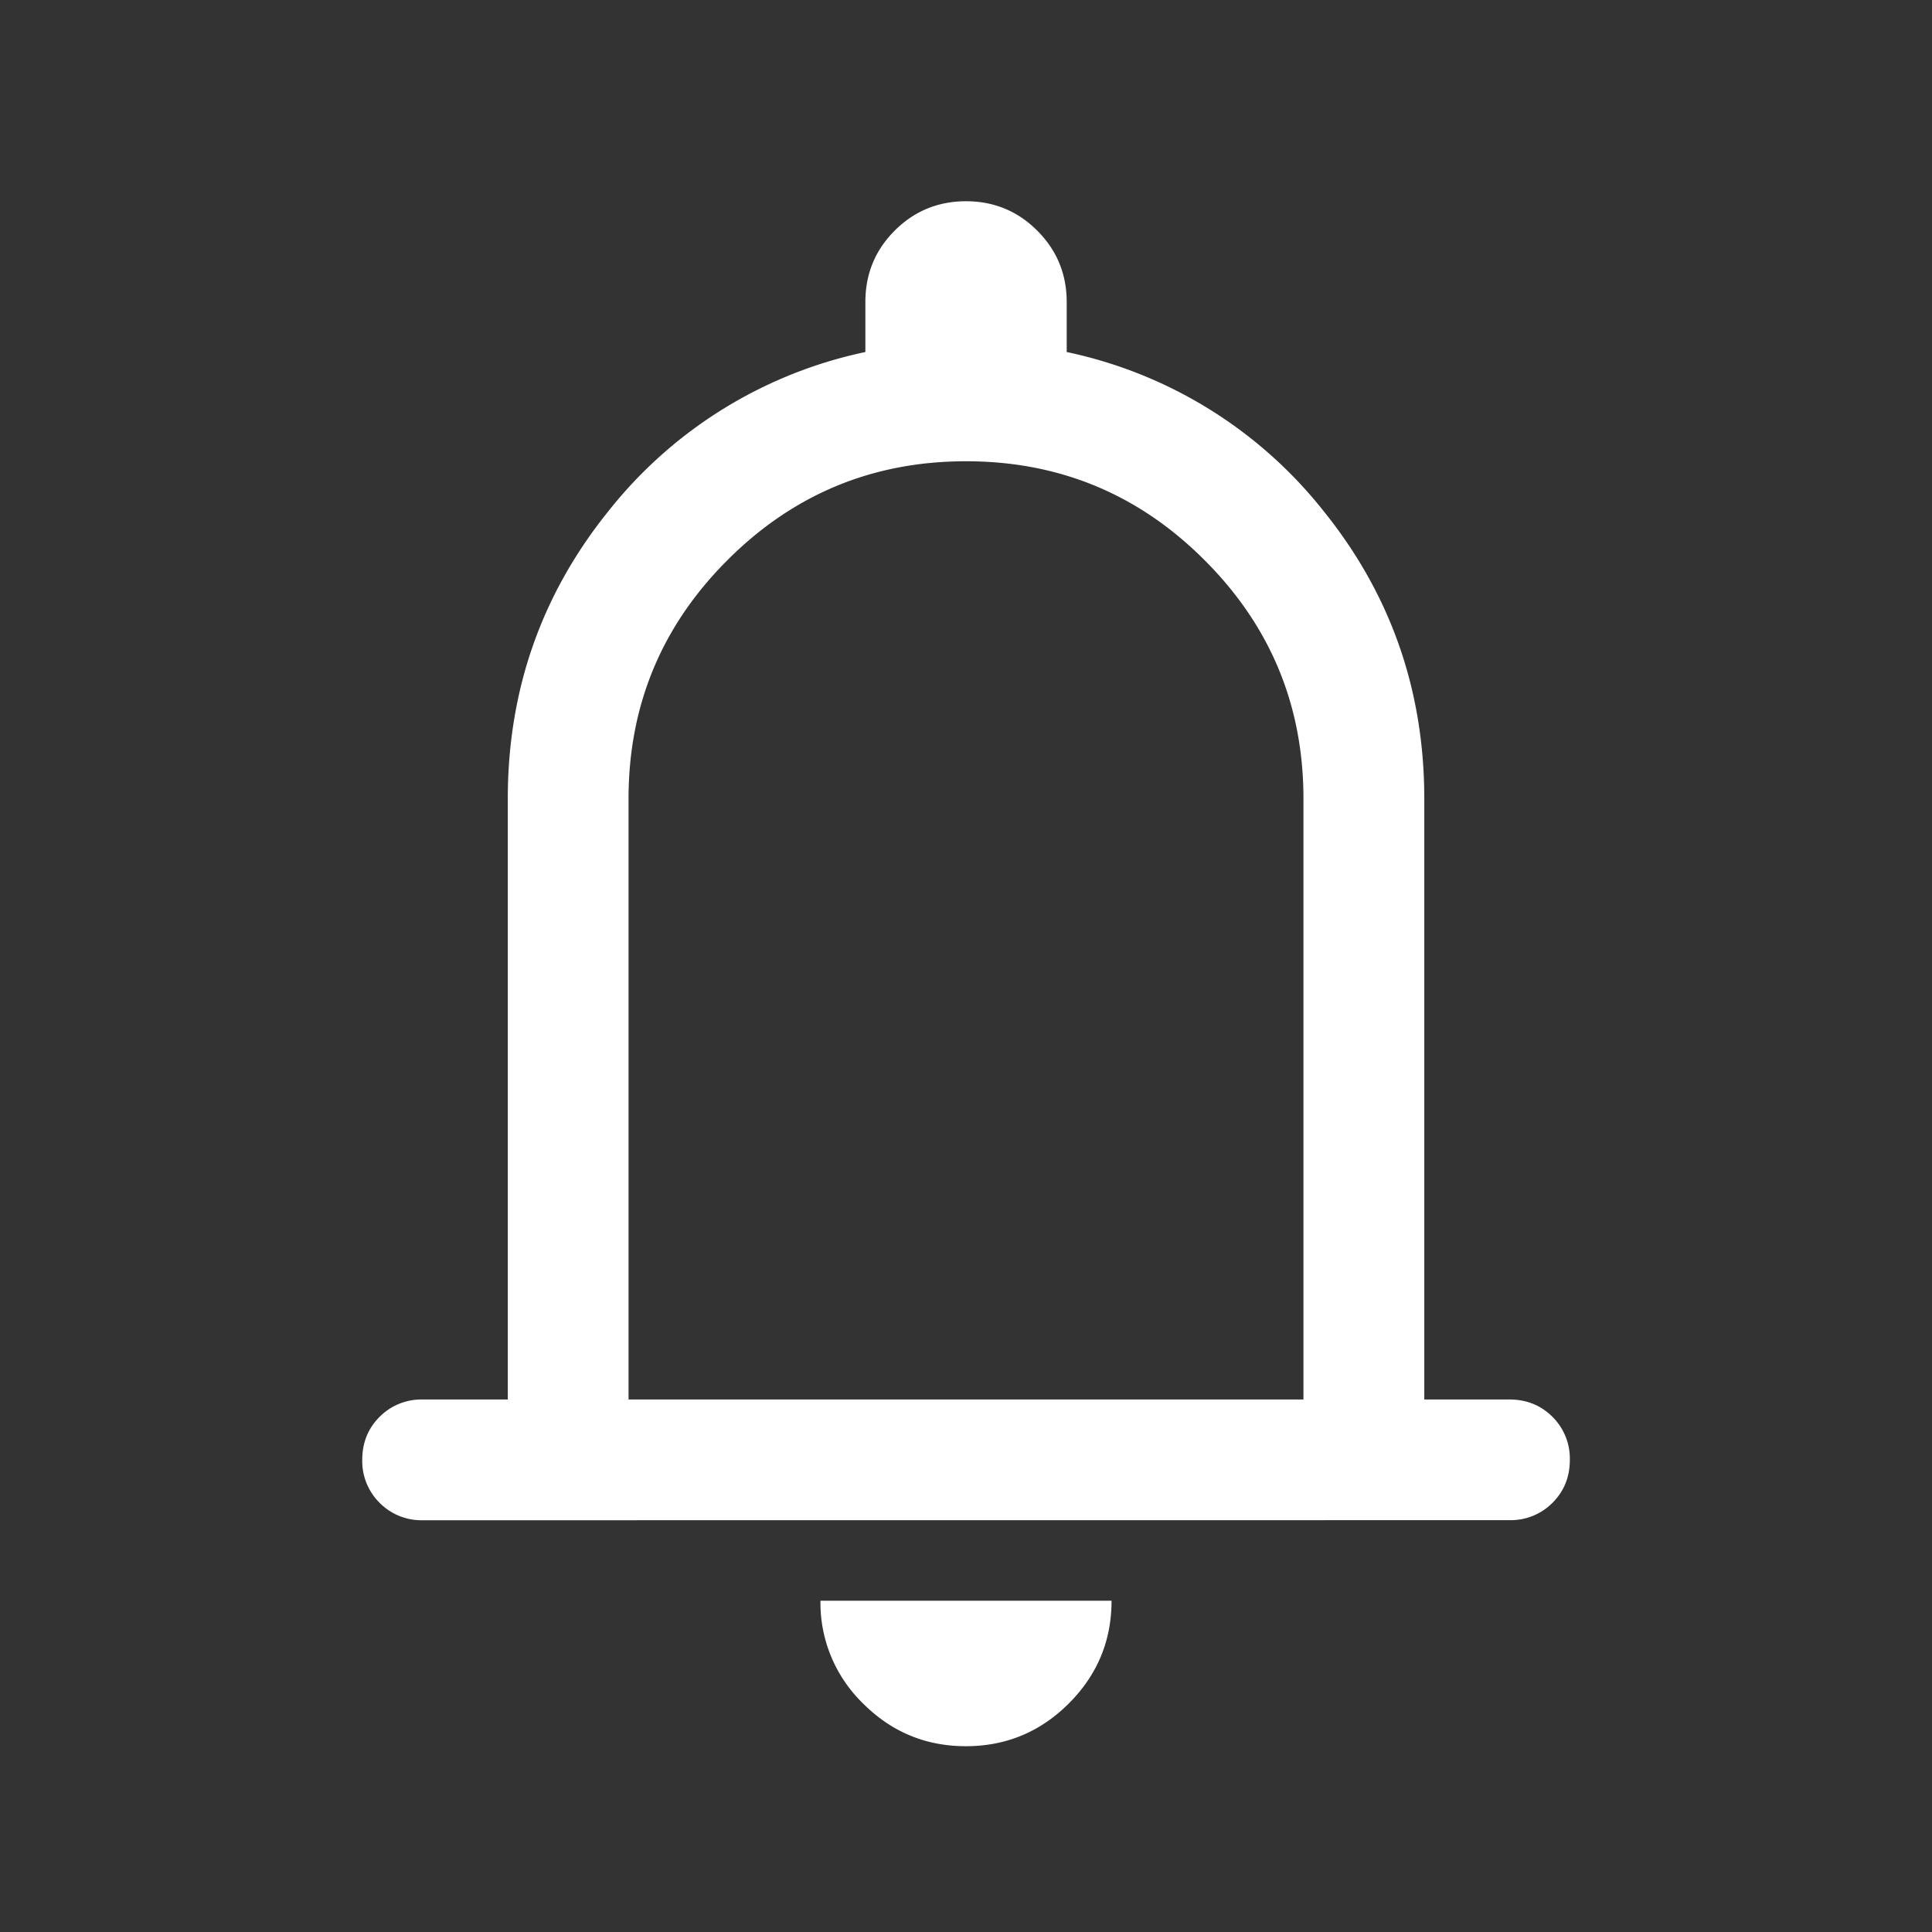 <svg xmlns="http://www.w3.org/2000/svg" width="24" height="24"  fill="none"><rect width="100%" height="100%" fill="#333333" stroke="none"/><g clip-path="url(#a)"><path fill="#fff" d="M5.25 18.885a.73.73 0 0 1-.534-.216.73.73 0 0 1-.216-.535q0-.318.216-.534a.73.73 0 0 1 .534-.215h1.058V9.923q0-2.017 1.245-3.567a5.52 5.52 0 0 1 3.197-1.983V3.75q0-.52.364-.885Q11.48 2.5 12 2.5t.885.365.366.885v.623a5.52 5.52 0 0 1 3.197 1.983q1.245 1.55 1.245 3.567v7.462h1.058q.318 0 .534.215a.73.73 0 0 1 .216.535q0 .318-.216.534a.73.73 0 0 1-.534.215zm6.748 2.807q-.746 0-1.276-.53a1.74 1.74 0 0 1-.53-1.277h3.616q0 .747-.532 1.277-.531.53-1.278.53m-4.19-4.307h8.384V9.923q0-1.737-1.228-2.964Q13.737 5.73 12 5.73T9.036 6.959Q7.808 8.186 7.808 9.923z"/></g><defs><clipPath id="a"><path fill="#fff" d="M0 0h24v24H0z"/></clipPath></defs></svg>